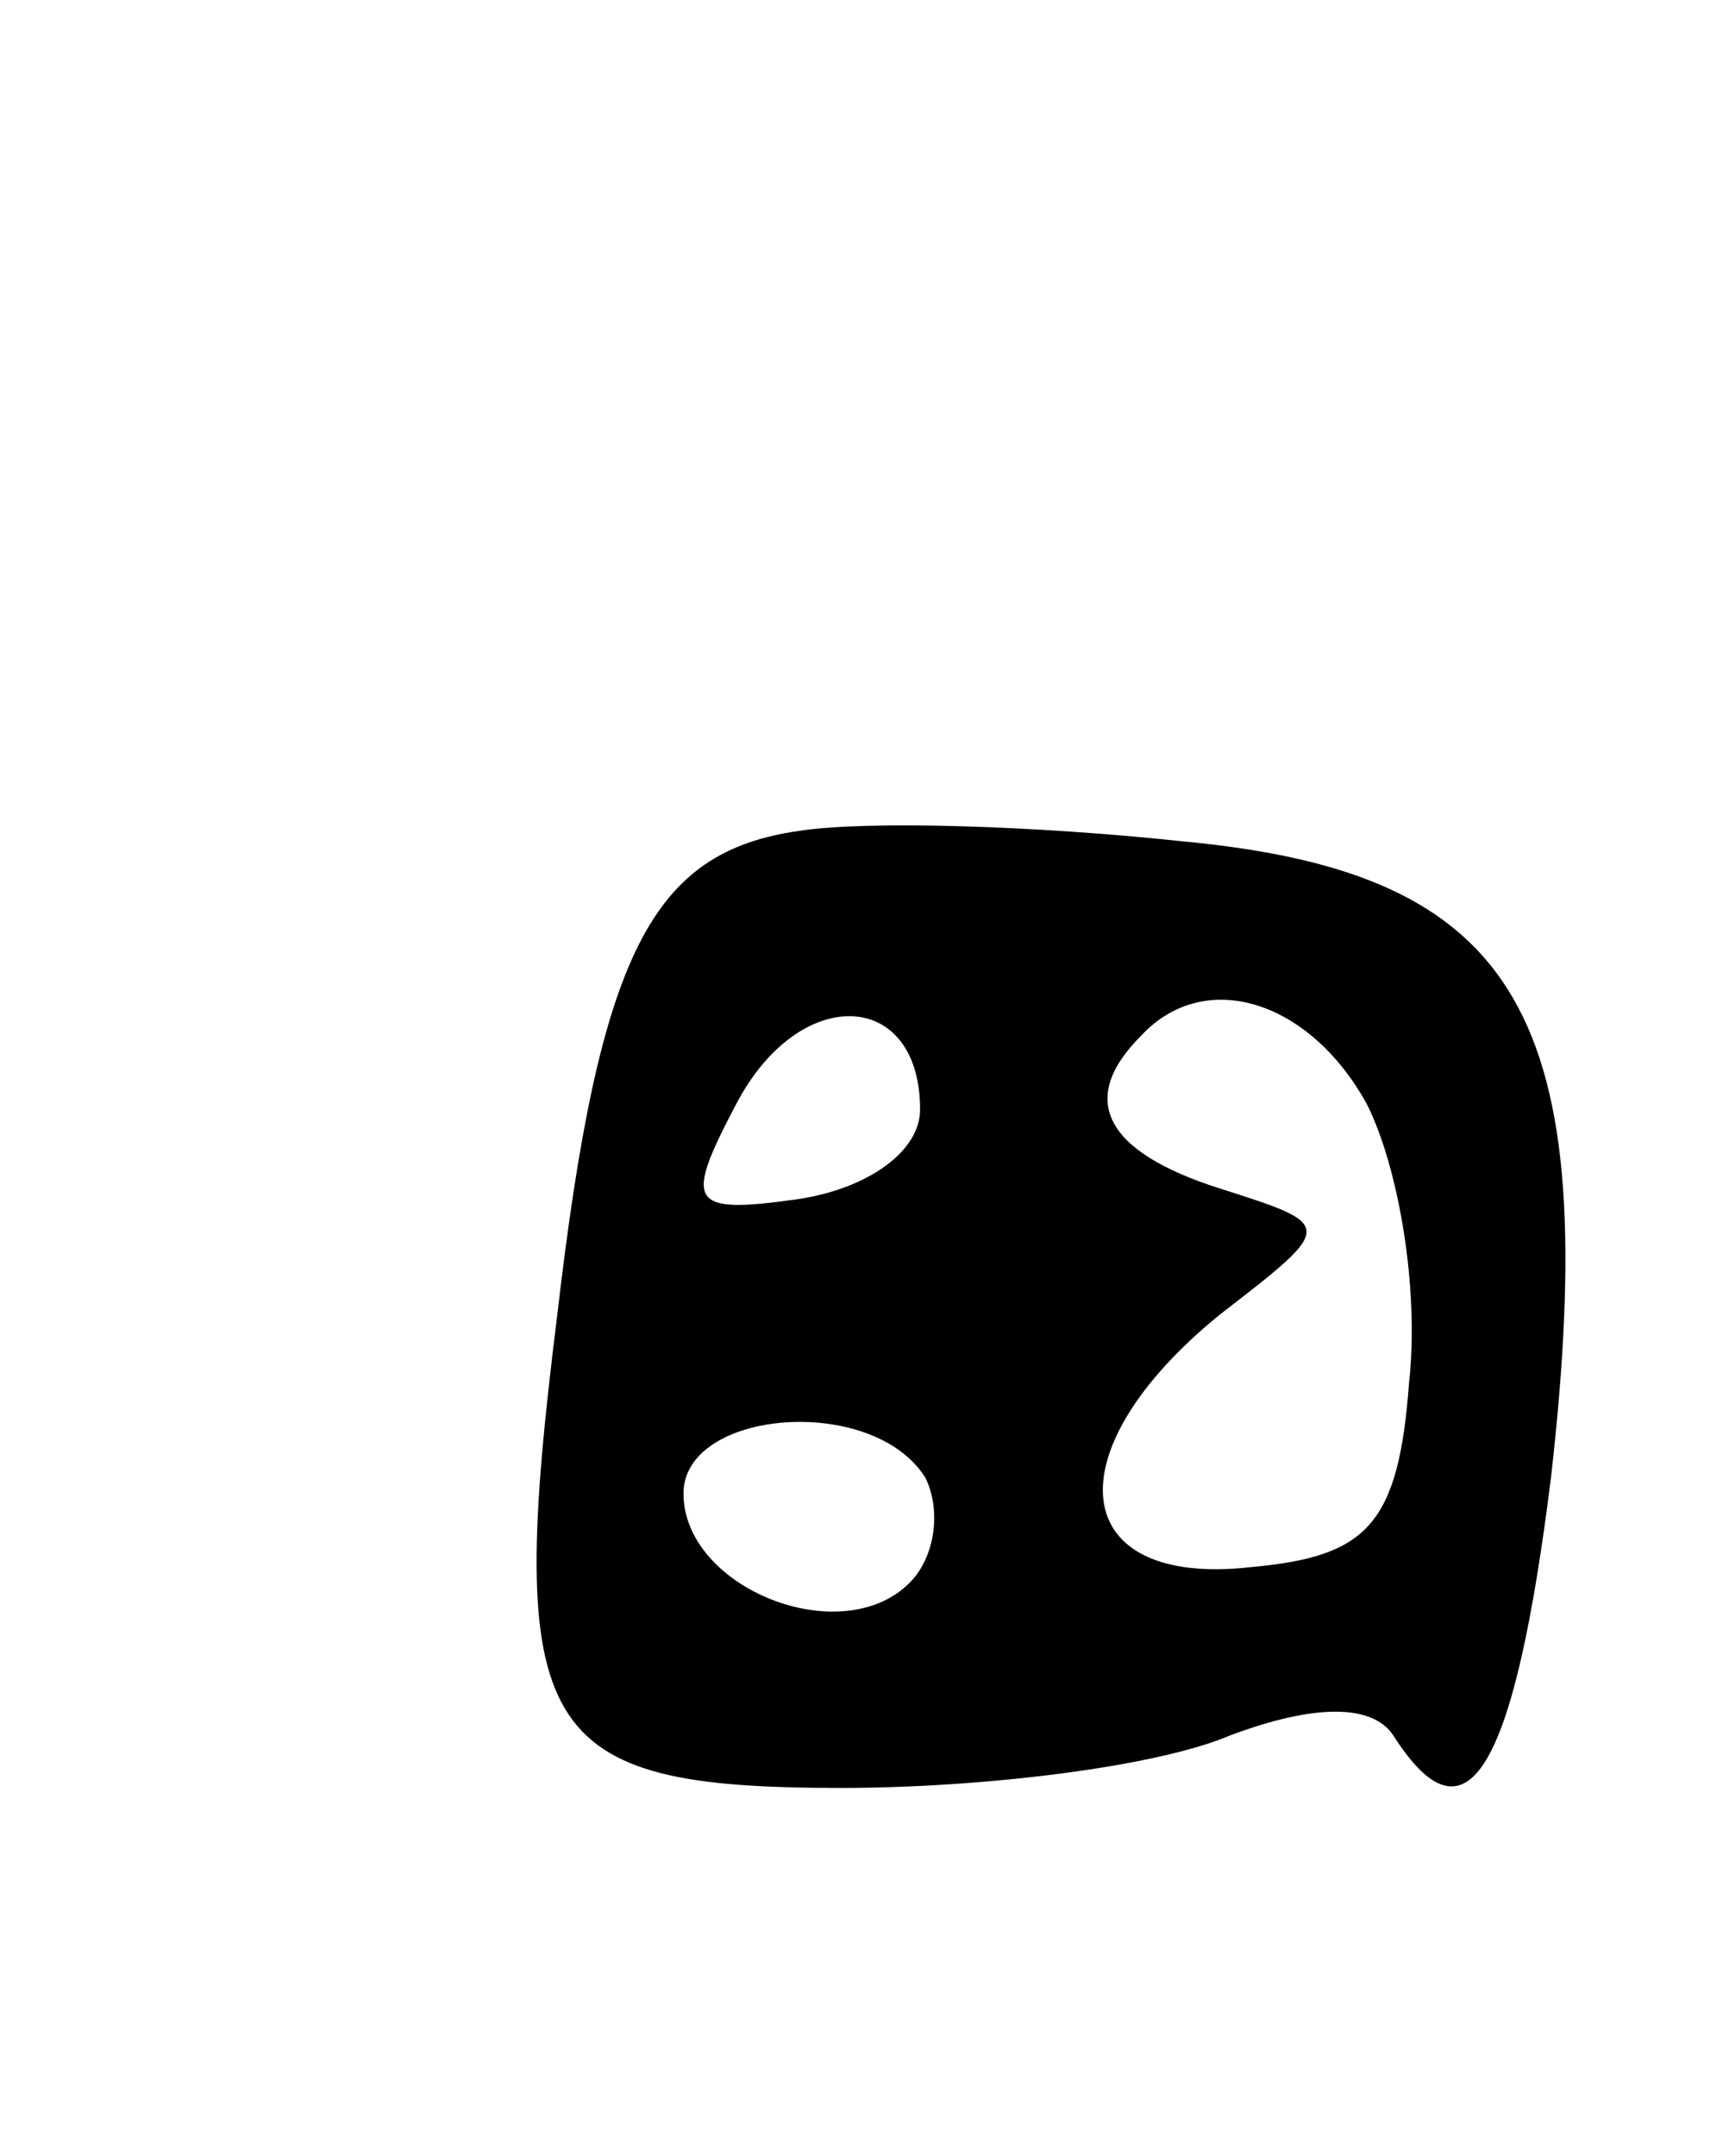 <svg version="1.0" xmlns="http://www.w3.org/2000/svg"
 width="33pt" height="41pt" viewBox="0 0 33 41"
 preserveAspectRatio="xMidYMid meet">
<g transform="translate(0,41) scale(0.1,-0.1)"
fill="#000000" stroke="none">
<path d="M152 252 c-28 -4 -38 -23 -46 -92 -10 -80 -4 -90 54 -90 27 0 60 4
74 10 16 6 27 6 31 0 14 -22 23 -7 30 49 10 88 -6 115 -70 121 -28 3 -60 4
-73 2z m23 -53 c0 -8 -10 -15 -23 -17 -21 -3 -22 -1 -12 18 12 23 35 22 35 -1z
m85 1 c6 -12 10 -35 8 -53 -2 -27 -8 -33 -30 -35 -35 -4 -38 22 -6 48 22 17
22 17 0 24 -22 7 -27 17 -15 29 12 13 32 7 43 -13z m-84 -71 c3 -6 2 -15 -3
-20 -13 -13 -43 -1 -43 17 0 16 36 19 46 3z"/>
</g>
</svg>
